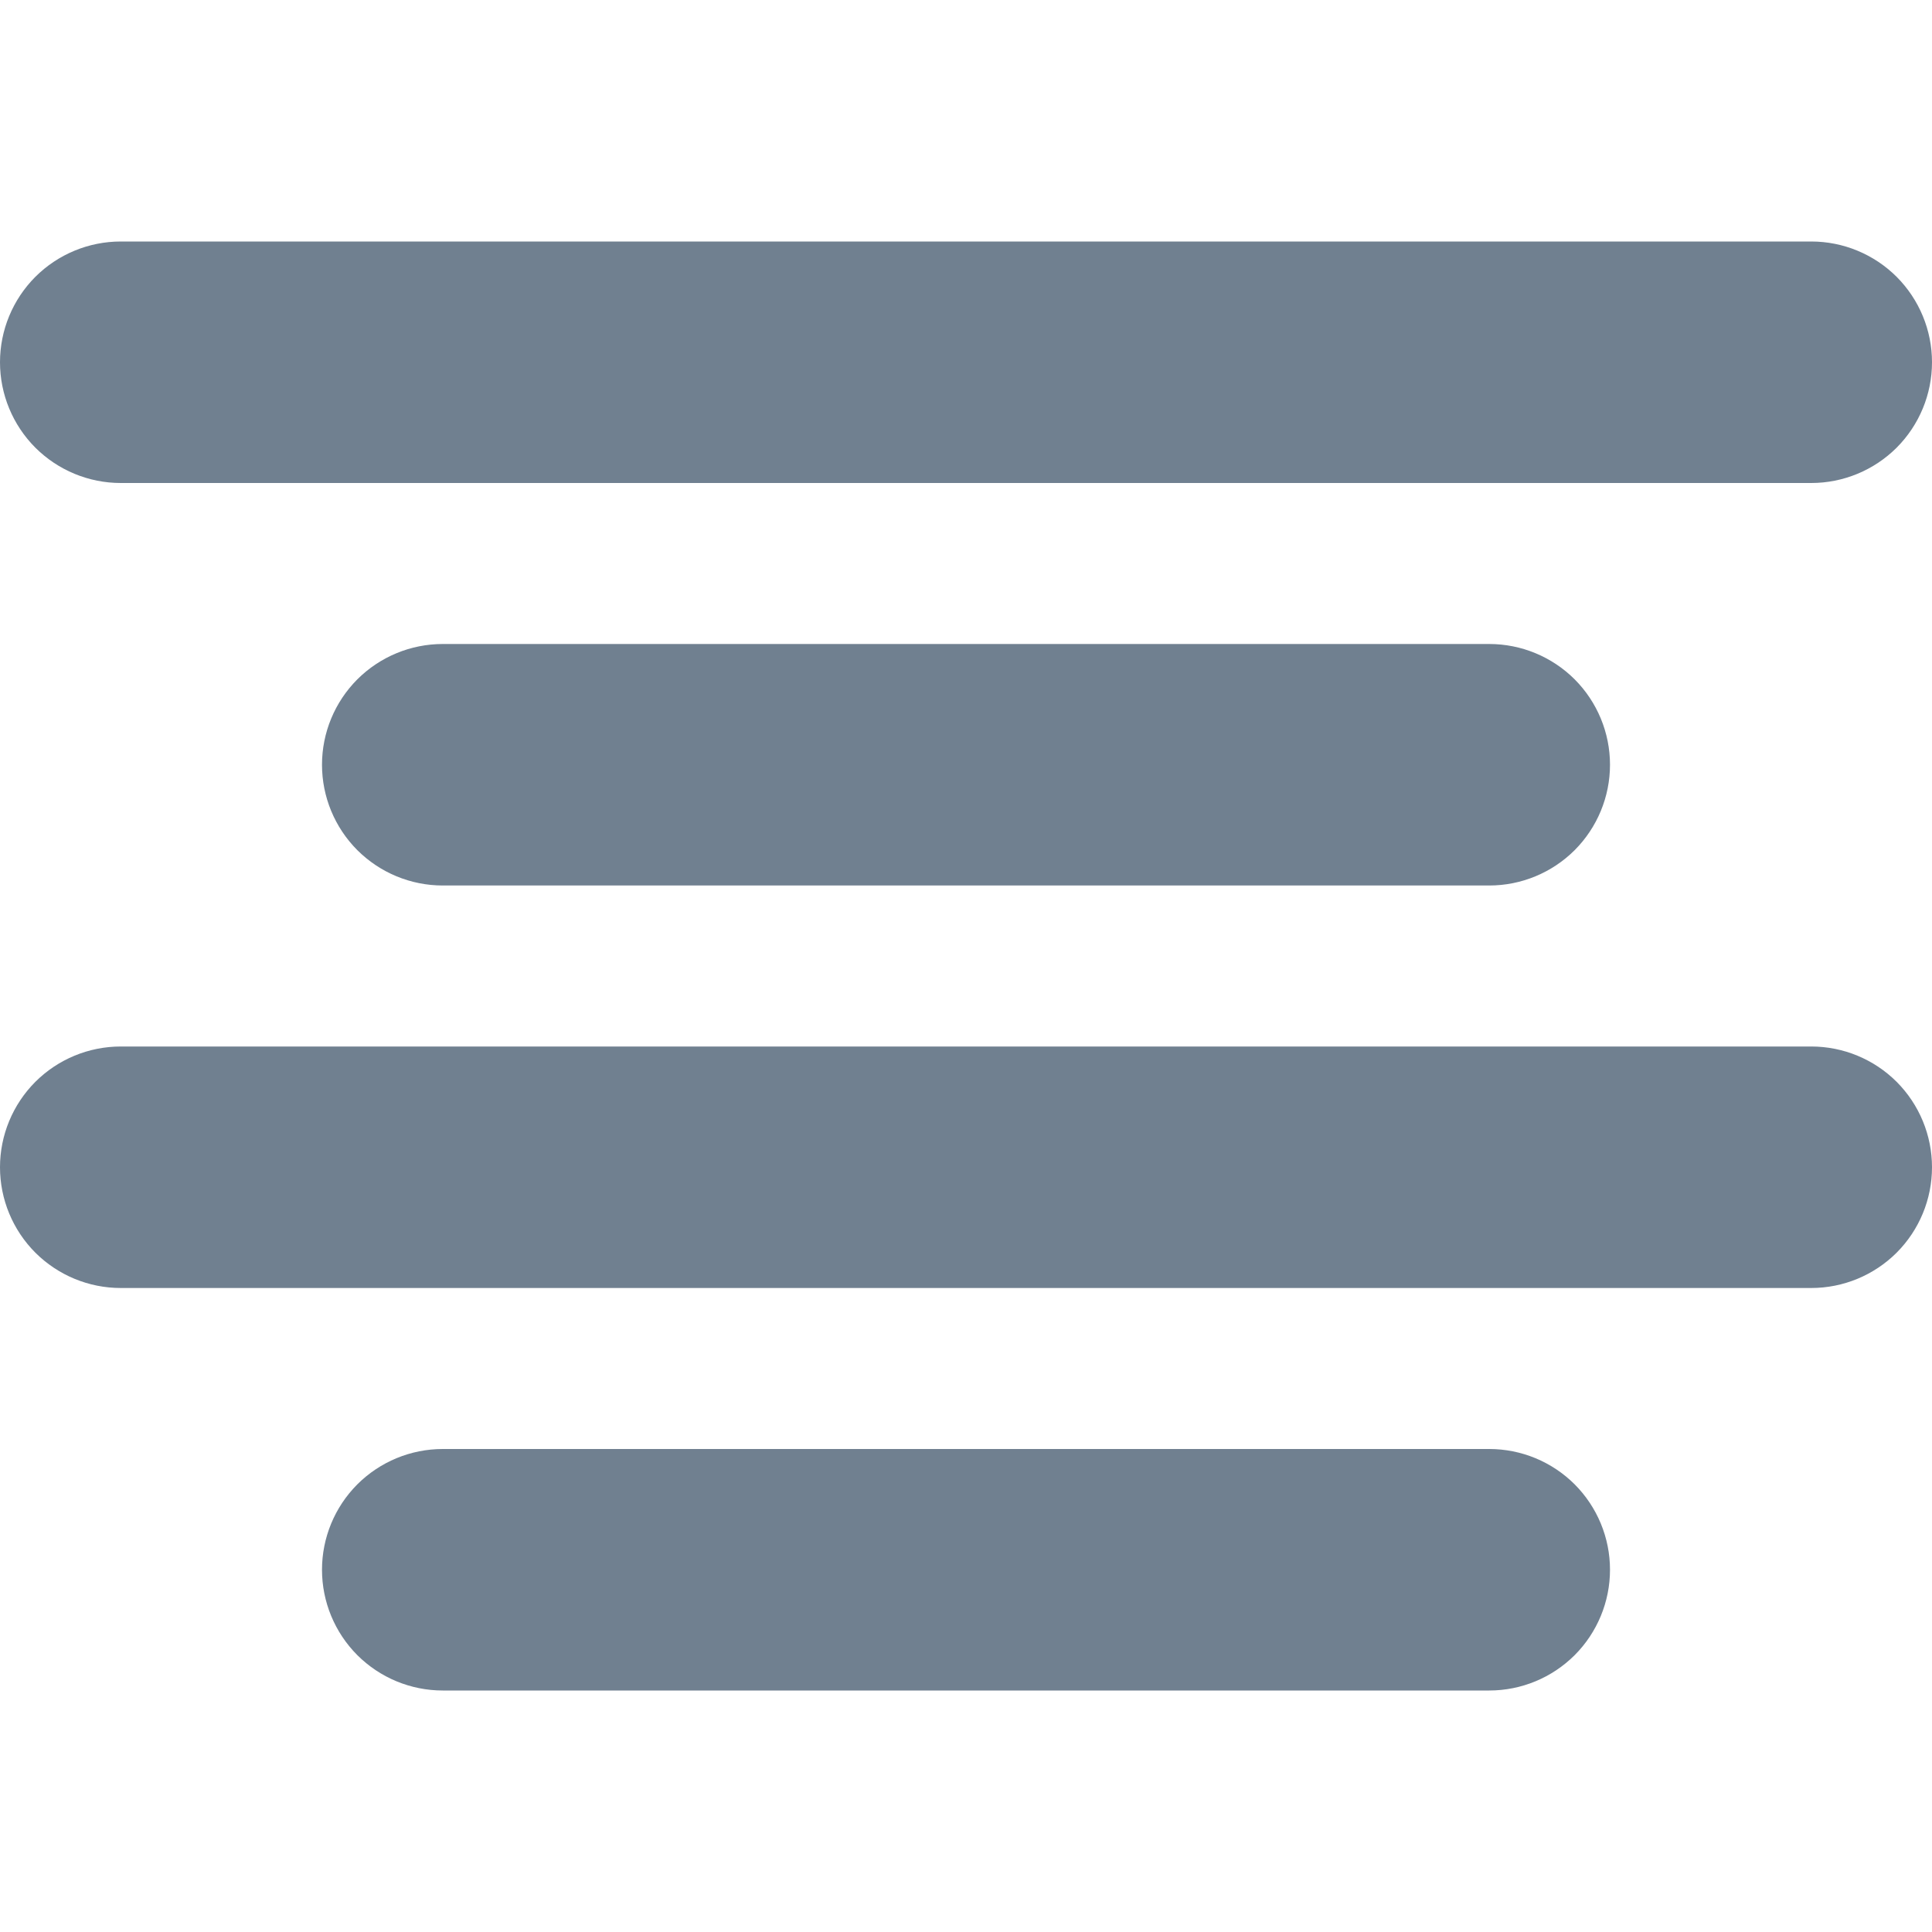<svg width="24" height="24" viewBox="0 0 24 24" fill="none" xmlns="http://www.w3.org/2000/svg">
<path d="M1.5 6H22.5C22.898 6 23.279 5.842 23.561 5.561C23.842 5.279 24 4.898 24 4.5C24 4.102 23.842 3.721 23.561 3.439C23.279 3.158 22.898 3 22.5 3H1.5C1.102 3 0.721 3.158 0.439 3.439C0.158 3.721 0 4.102 0 4.5C0 4.898 0.158 5.279 0.439 5.561C0.721 5.842 1.102 6 1.5 6Z" fill="#708090"/>
<path d="M5.5 8C5.102 8 4.721 8.158 4.439 8.439C4.158 8.721 4 9.102 4 9.5C4 9.898 4.158 10.279 4.439 10.561C4.721 10.842 5.102 11 5.5 11H18.5C18.898 11 19.279 10.842 19.561 10.561C19.842 10.279 20 9.898 20 9.5C20 9.102 19.842 8.721 19.561 8.439C19.279 8.158 18.898 8 18.5 8H5.5Z" fill="#708090"/>
<path d="M18.5 18H5.5C5.102 18 4.721 18.158 4.439 18.439C4.158 18.721 4 19.102 4 19.5C4 19.898 4.158 20.279 4.439 20.561C4.721 20.842 5.102 21 5.5 21H18.5C18.898 21 19.279 20.842 19.561 20.561C19.842 20.279 20 19.898 20 19.5C20 19.102 19.842 18.721 19.561 18.439C19.279 18.158 18.898 18 18.5 18Z" fill="#708090"/>
<path d="M22.5 13H1.5C1.102 13 0.721 13.158 0.439 13.439C0.158 13.721 0 14.102 0 14.5C0 14.898 0.158 15.279 0.439 15.561C0.721 15.842 1.102 16 1.5 16H22.5C22.898 16 23.279 15.842 23.561 15.561C23.842 15.279 24 14.898 24 14.5C24 14.102 23.842 13.721 23.561 13.439C23.279 13.158 22.898 13 22.5 13Z" fill="#708090"/>
</svg>

